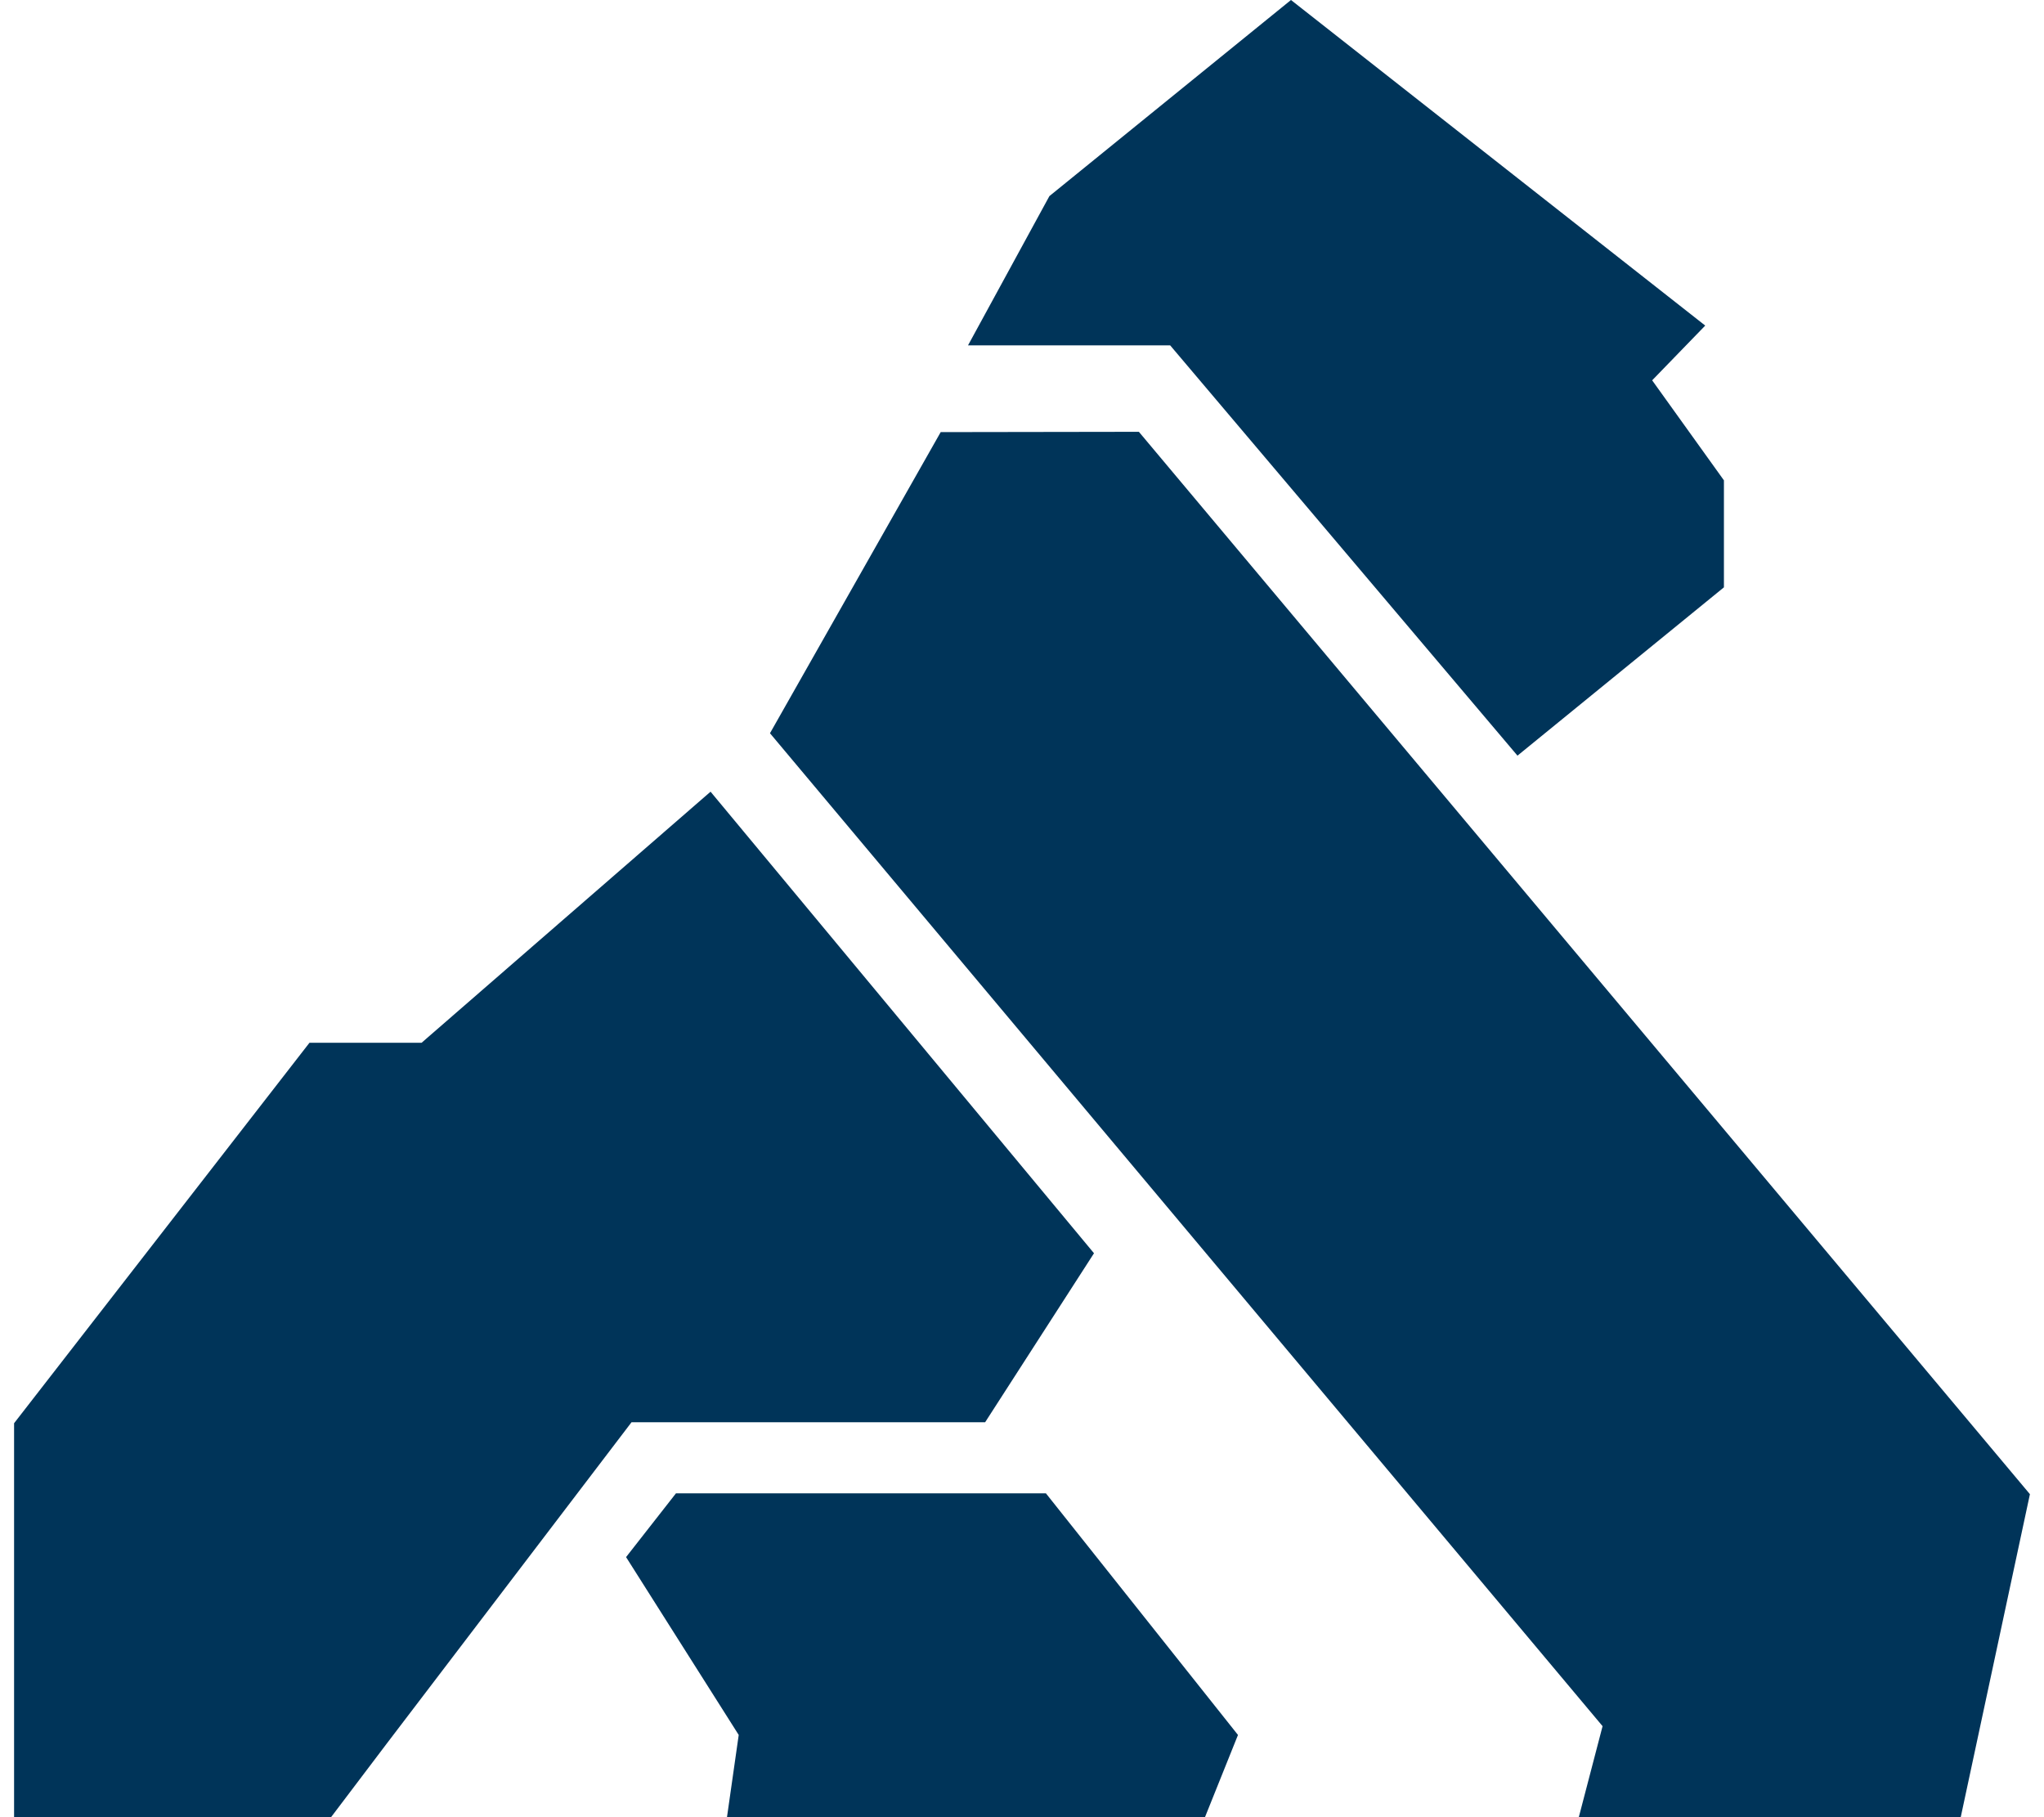 <svg fill="#003459" role="img" viewBox="0 0 27 24" xmlns="http://www.w3.org/2000/svg"><title>Kong</title><path d="M8.929 19.723h4.887l2.537 3.191-0.436 1.086h-6.314l0.155-1.086-1.488-2.349 0.659-0.842Zm3.497-14.016l2.618-0.004L26.814 19.734l-0.914 4.266h-5.045l0.314-1.202L10.171 9.684l2.255-3.977Zm4.627-5.707l5.472 4.3-0.701 0.723 0.948 1.321v1.413l-2.727 2.223-4.588-5.419h-2.67l1.075-1.971 3.191-2.59ZM5.569 13.772l3.817-3.316 5.065 6.096-1.438 2.232h-4.671l-3.231 4.241-0.738 0.975H0.186v-5.203l3.902-5.025h1.481Z"/></svg>